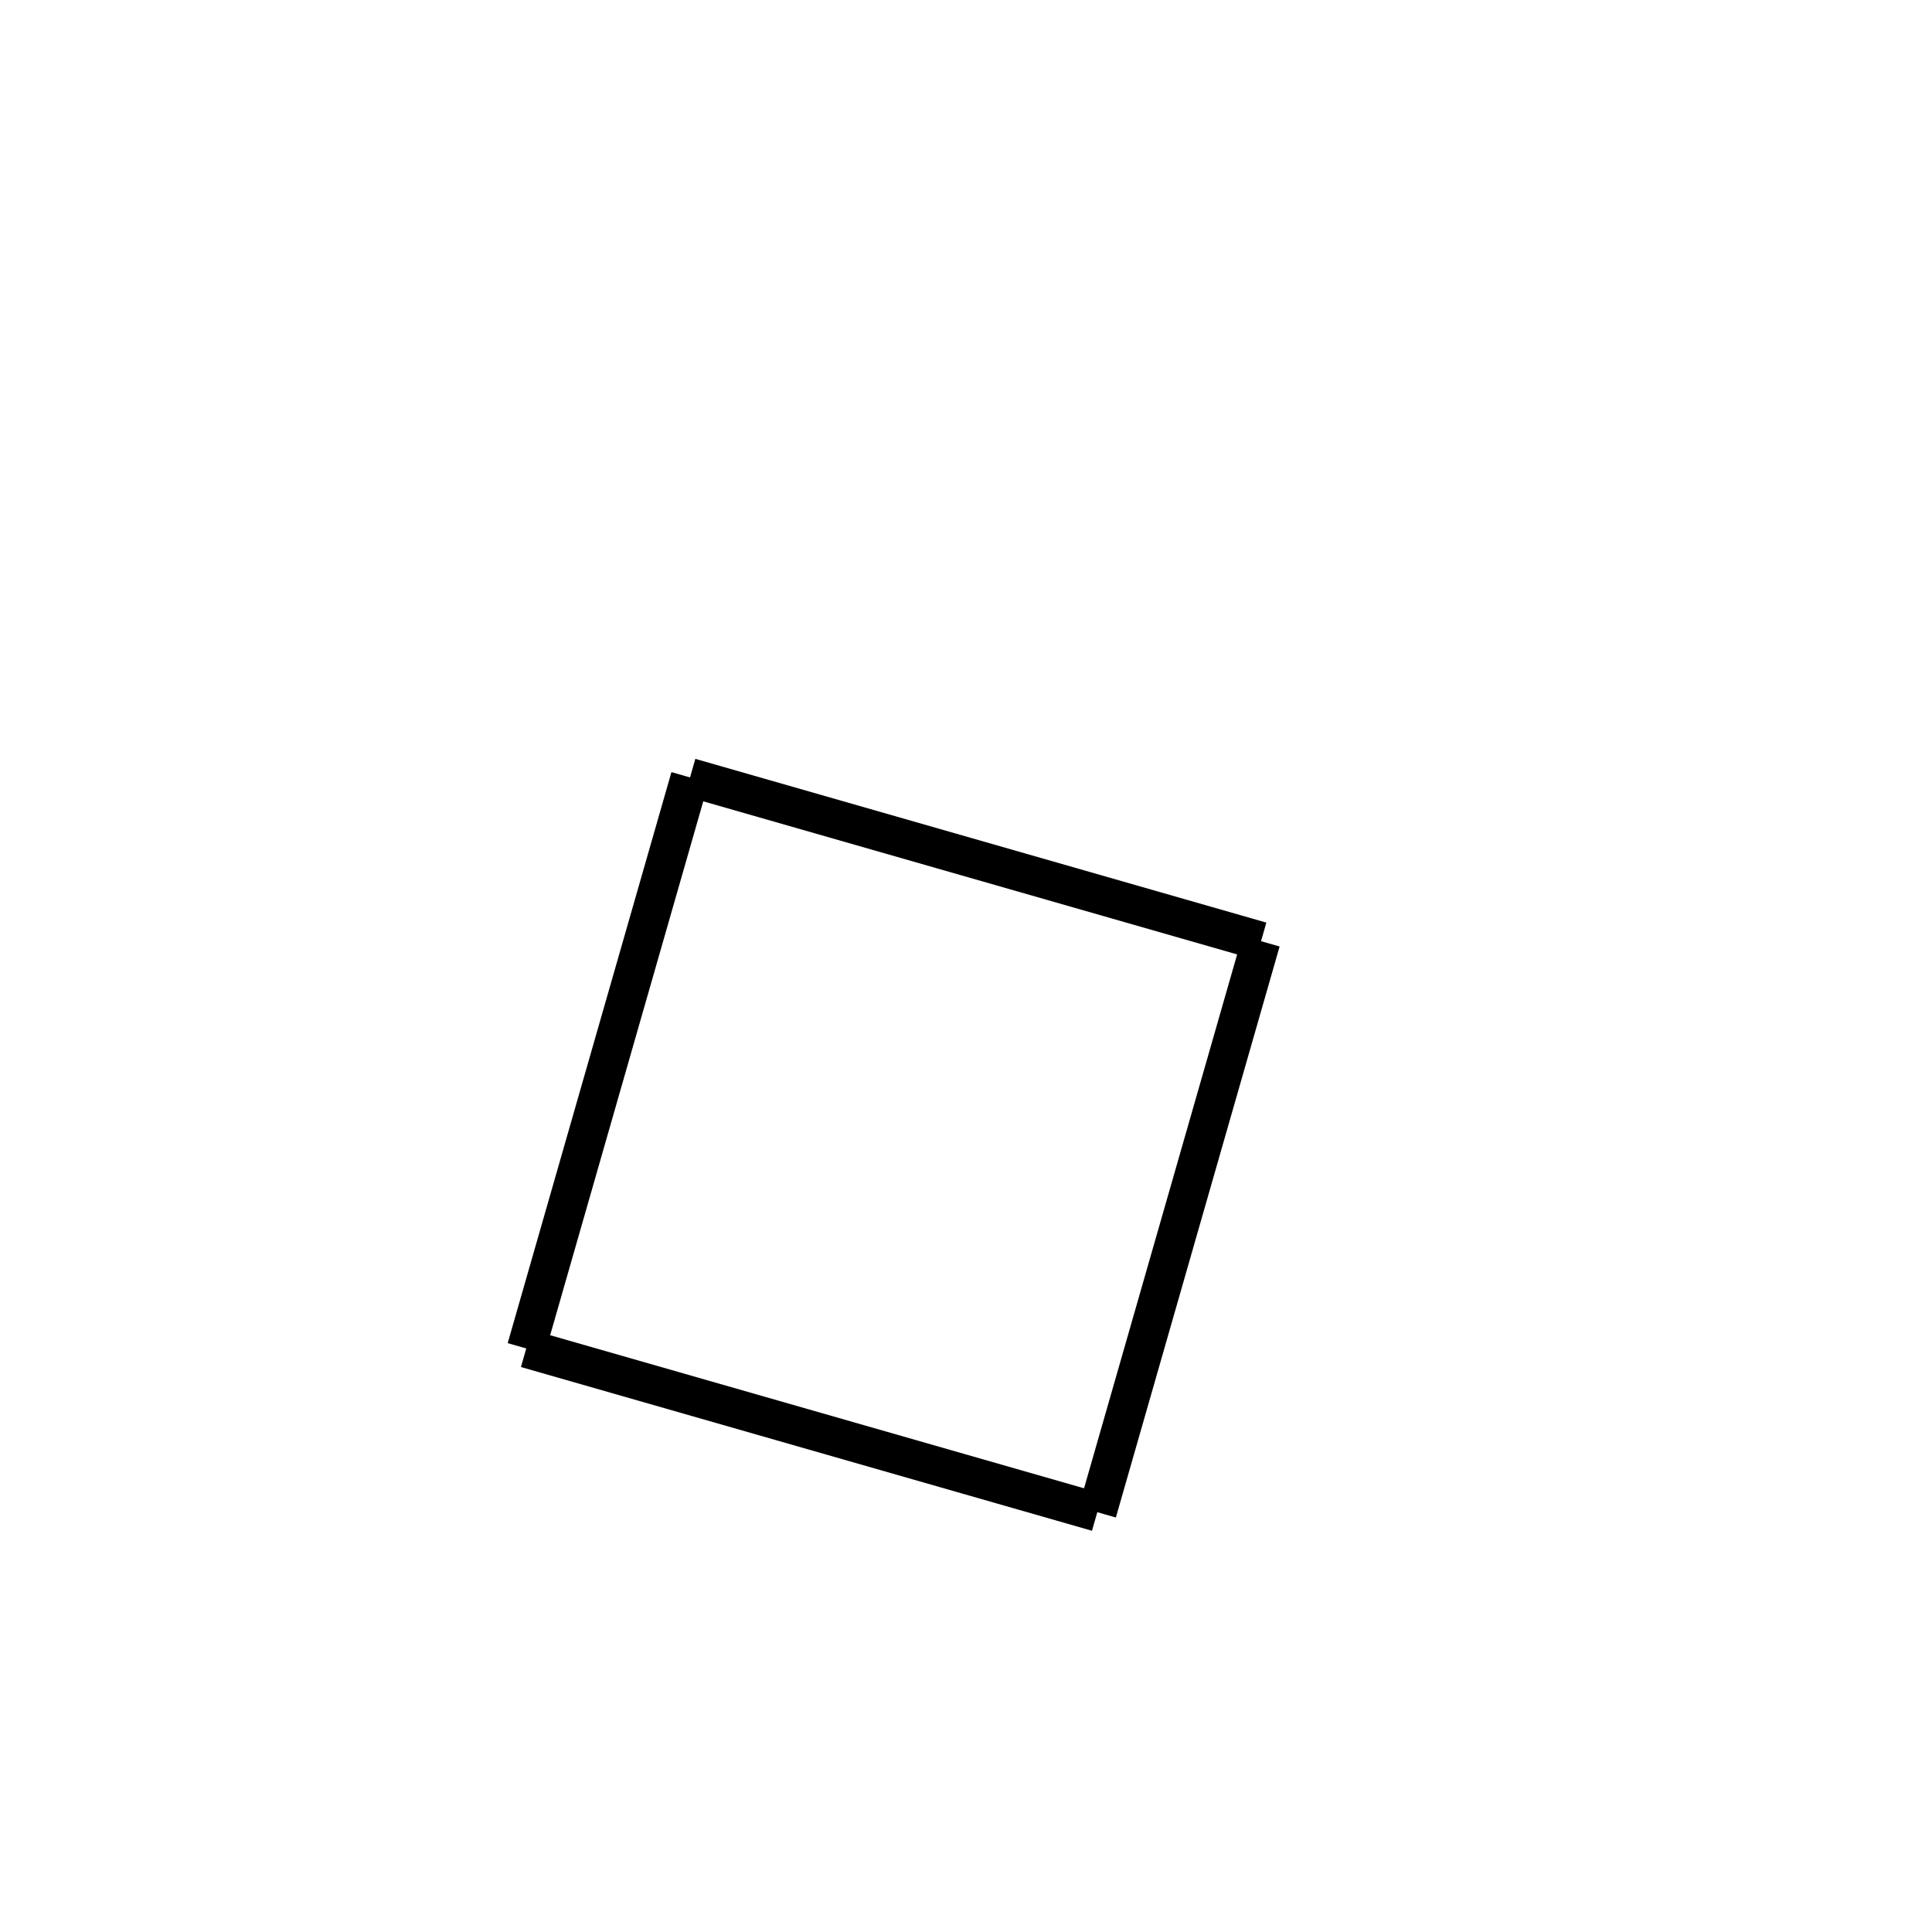 <!-- Este archivo es creado automaticamente por el generador de contenido del programa contornos version 1.1. Este elementos es el numero 96 de la serie actual-->
<svg xmlns="http://www.w3.org/2000/svg" height="100" width="100">
<line x1="35.715" y1="40.24" x2="65.271" y2="48.715" stroke-width="2" stroke="black" />
<line x1="65.271" y1="48.715" x2="56.796" y2="78.271" stroke-width="2" stroke="black" />
<line x1="27.239" y1="69.796" x2="56.796" y2="78.271" stroke-width="2" stroke="black" />
<line x1="35.715" y1="40.24" x2="27.239" y2="69.796" stroke-width="2" stroke="black" />
</svg>
